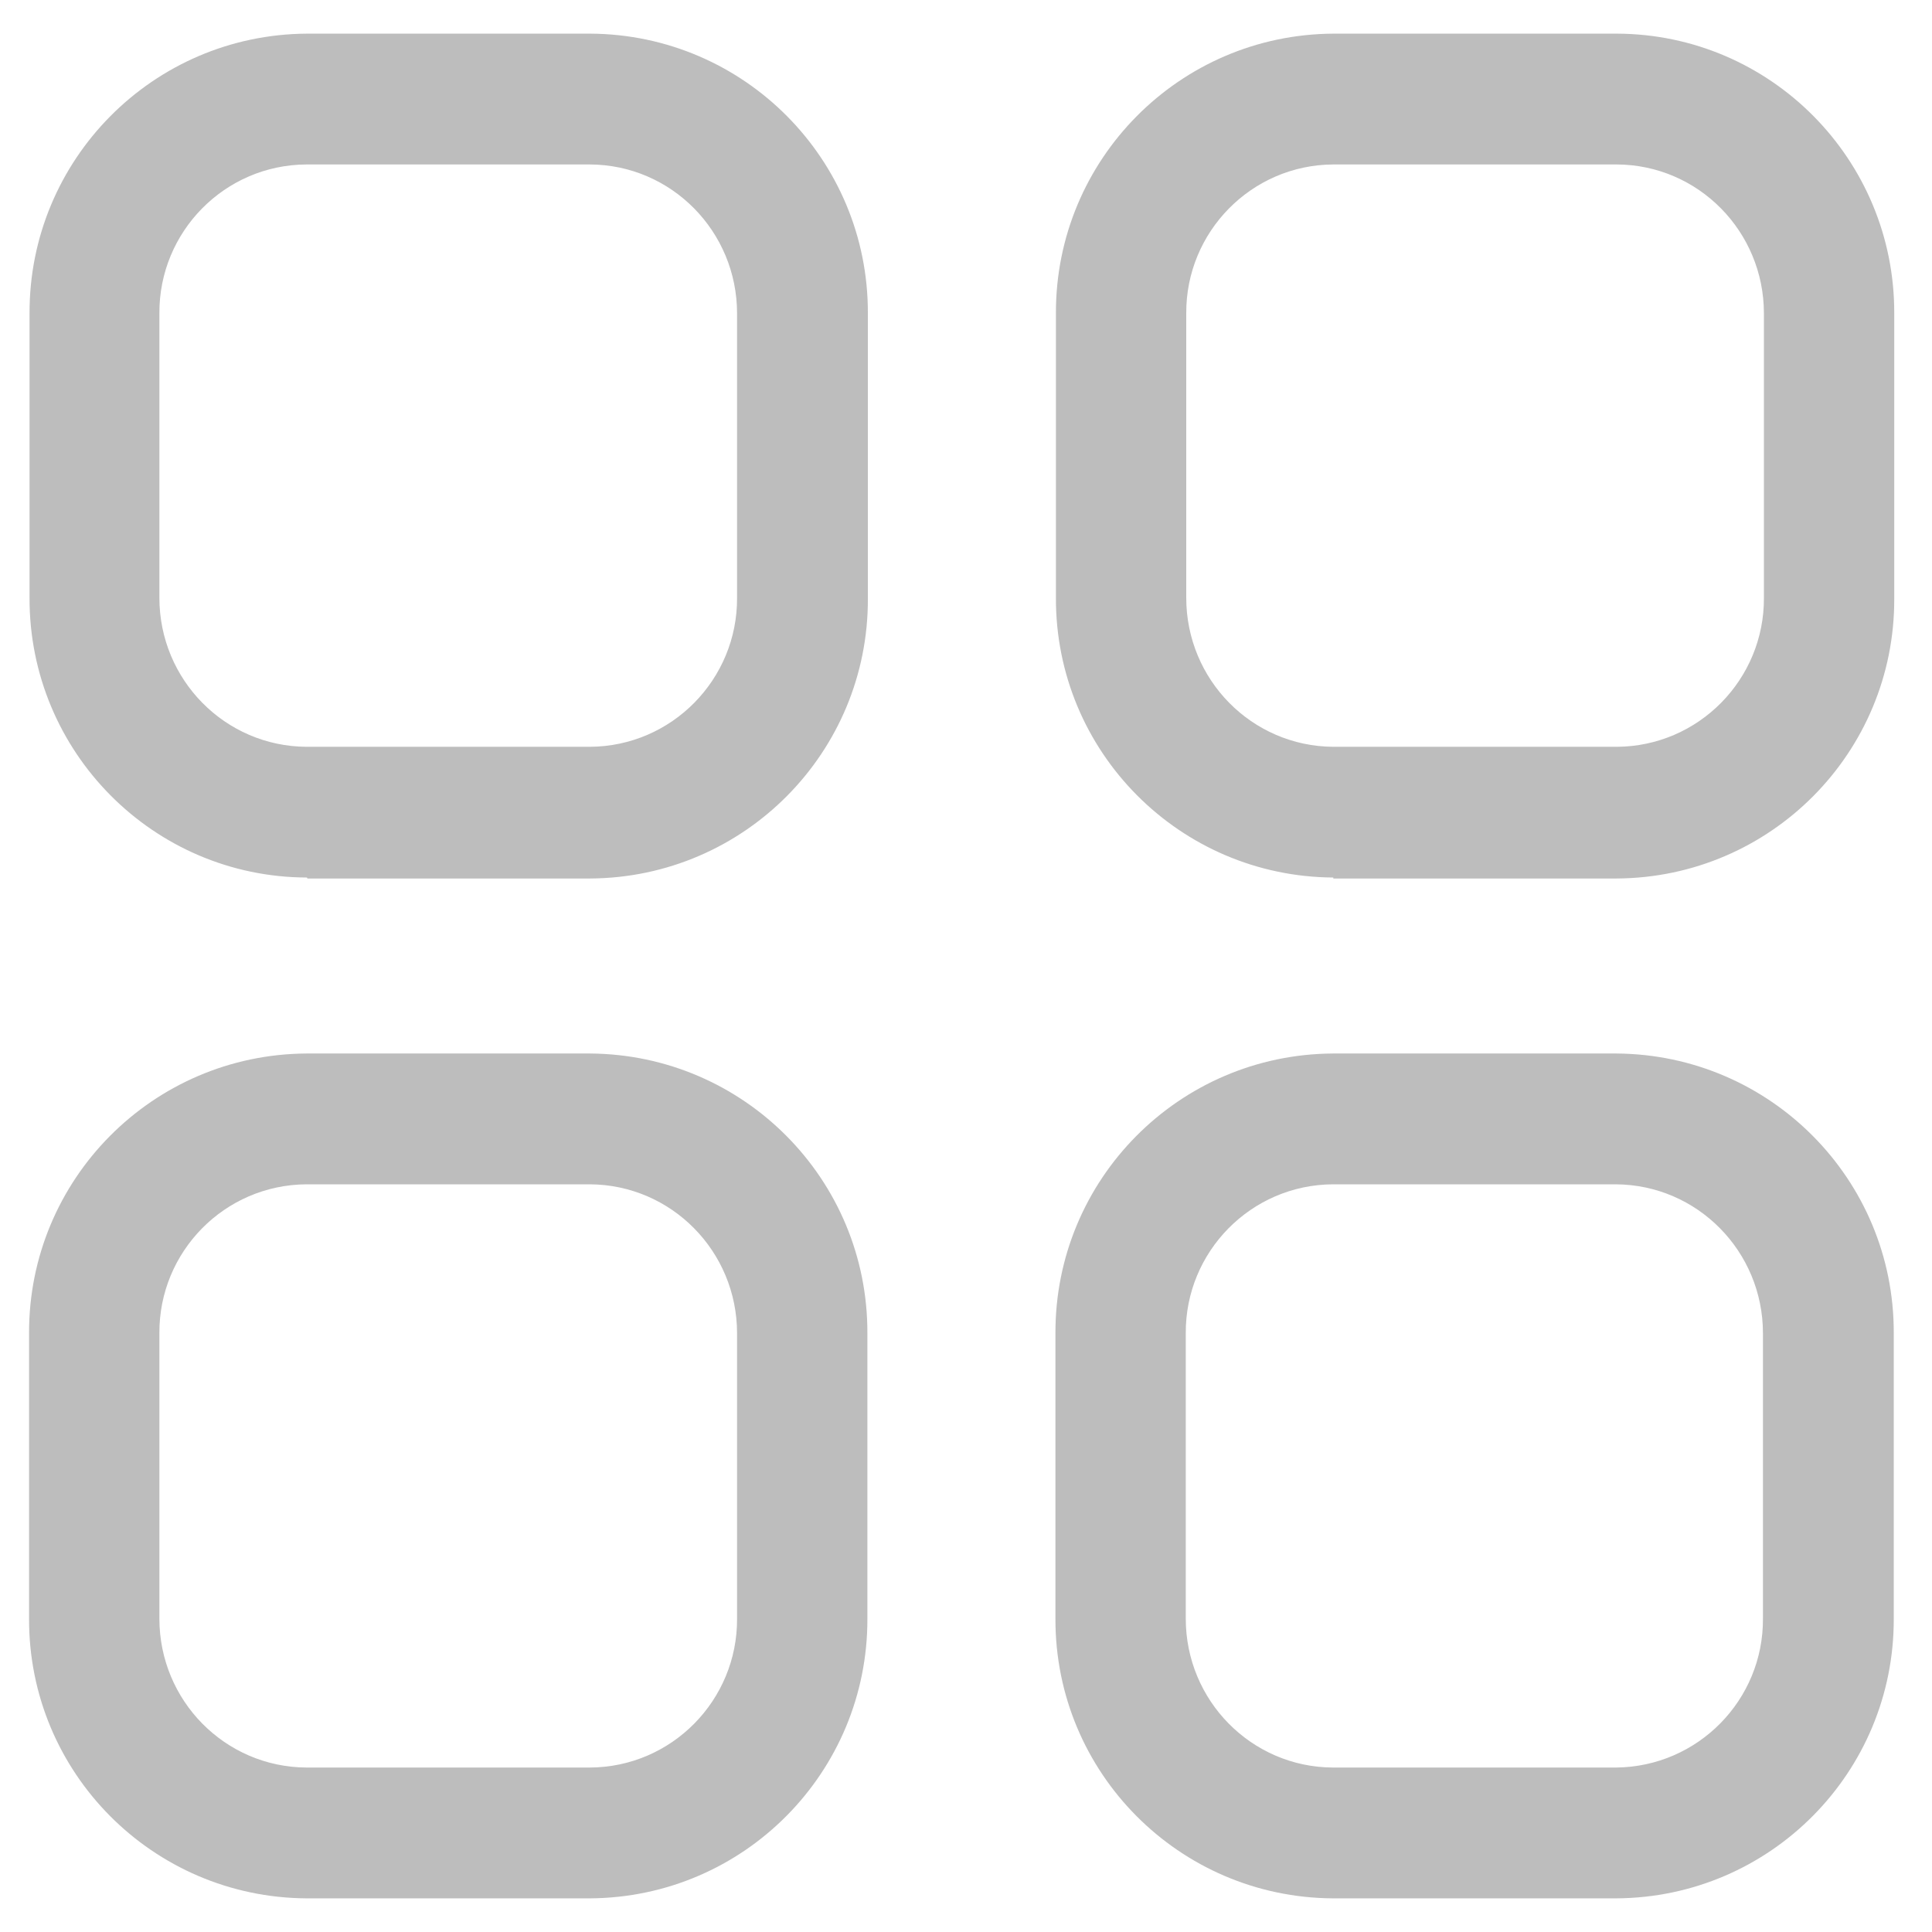 <svg width="24" height="24" viewBox="0 0 24 24" fill="none" xmlns="http://www.w3.org/2000/svg">
<path d="M16.557 23.582C14.649 23.571 13.105 22.021 13.111 20.107V16.562C13.105 14.654 14.643 13.099 16.557 13.087H20.079C21.987 13.099 23.531 14.648 23.525 16.562V20.107C23.531 22.015 21.993 23.571 20.079 23.582H16.557ZM14.73 16.562V20.107C14.73 21.125 15.546 21.952 16.557 21.957H20.079C21.091 21.946 21.906 21.119 21.9 20.107V16.562C21.9 15.545 21.085 14.718 20.073 14.712H16.557C15.54 14.718 14.724 15.55 14.73 16.562ZM3.807 23.582C1.899 23.571 0.355 22.021 0.361 20.107V16.562C0.355 14.654 1.893 13.099 3.807 13.087H7.329C9.237 13.099 10.781 14.648 10.775 16.562V20.107C10.781 22.015 9.243 23.571 7.329 23.582H3.807ZM1.98 16.562V20.107C1.98 21.125 2.795 21.952 3.807 21.957H7.329C8.346 21.952 9.162 21.119 9.156 20.107V16.562C9.156 15.545 8.341 14.718 7.329 14.712H3.807C2.789 14.718 1.974 15.55 1.98 16.562ZM16.563 10.901C14.655 10.89 13.111 9.34 13.117 7.426V3.893C13.111 1.985 14.649 0.429 16.563 0.418H20.085C21.993 0.424 23.537 1.979 23.531 3.893V7.438C23.537 9.346 21.999 10.901 20.085 10.913H16.563V10.901ZM14.736 3.882V7.426C14.736 8.444 15.551 9.271 16.563 9.277H20.085C21.102 9.271 21.918 8.438 21.912 7.426V3.893C21.912 2.875 21.097 2.048 20.085 2.043H16.563C15.546 2.048 14.73 2.881 14.736 3.893V3.882ZM3.813 10.901C1.905 10.896 0.361 9.34 0.367 7.426V3.893C0.361 1.985 1.899 0.429 3.813 0.418H7.334C9.243 0.429 10.787 1.979 10.781 3.893V7.438C10.787 9.346 9.248 10.901 7.334 10.913H3.819L3.813 10.901ZM1.98 3.882V7.426C1.98 8.444 2.795 9.271 3.807 9.277H7.329C8.346 9.271 9.162 8.438 9.156 7.426V3.893C9.156 2.875 8.341 2.048 7.329 2.043H3.807C2.789 2.048 1.974 2.881 1.98 3.893V3.882Z" fill="#BDBDBD"/>
</svg>
